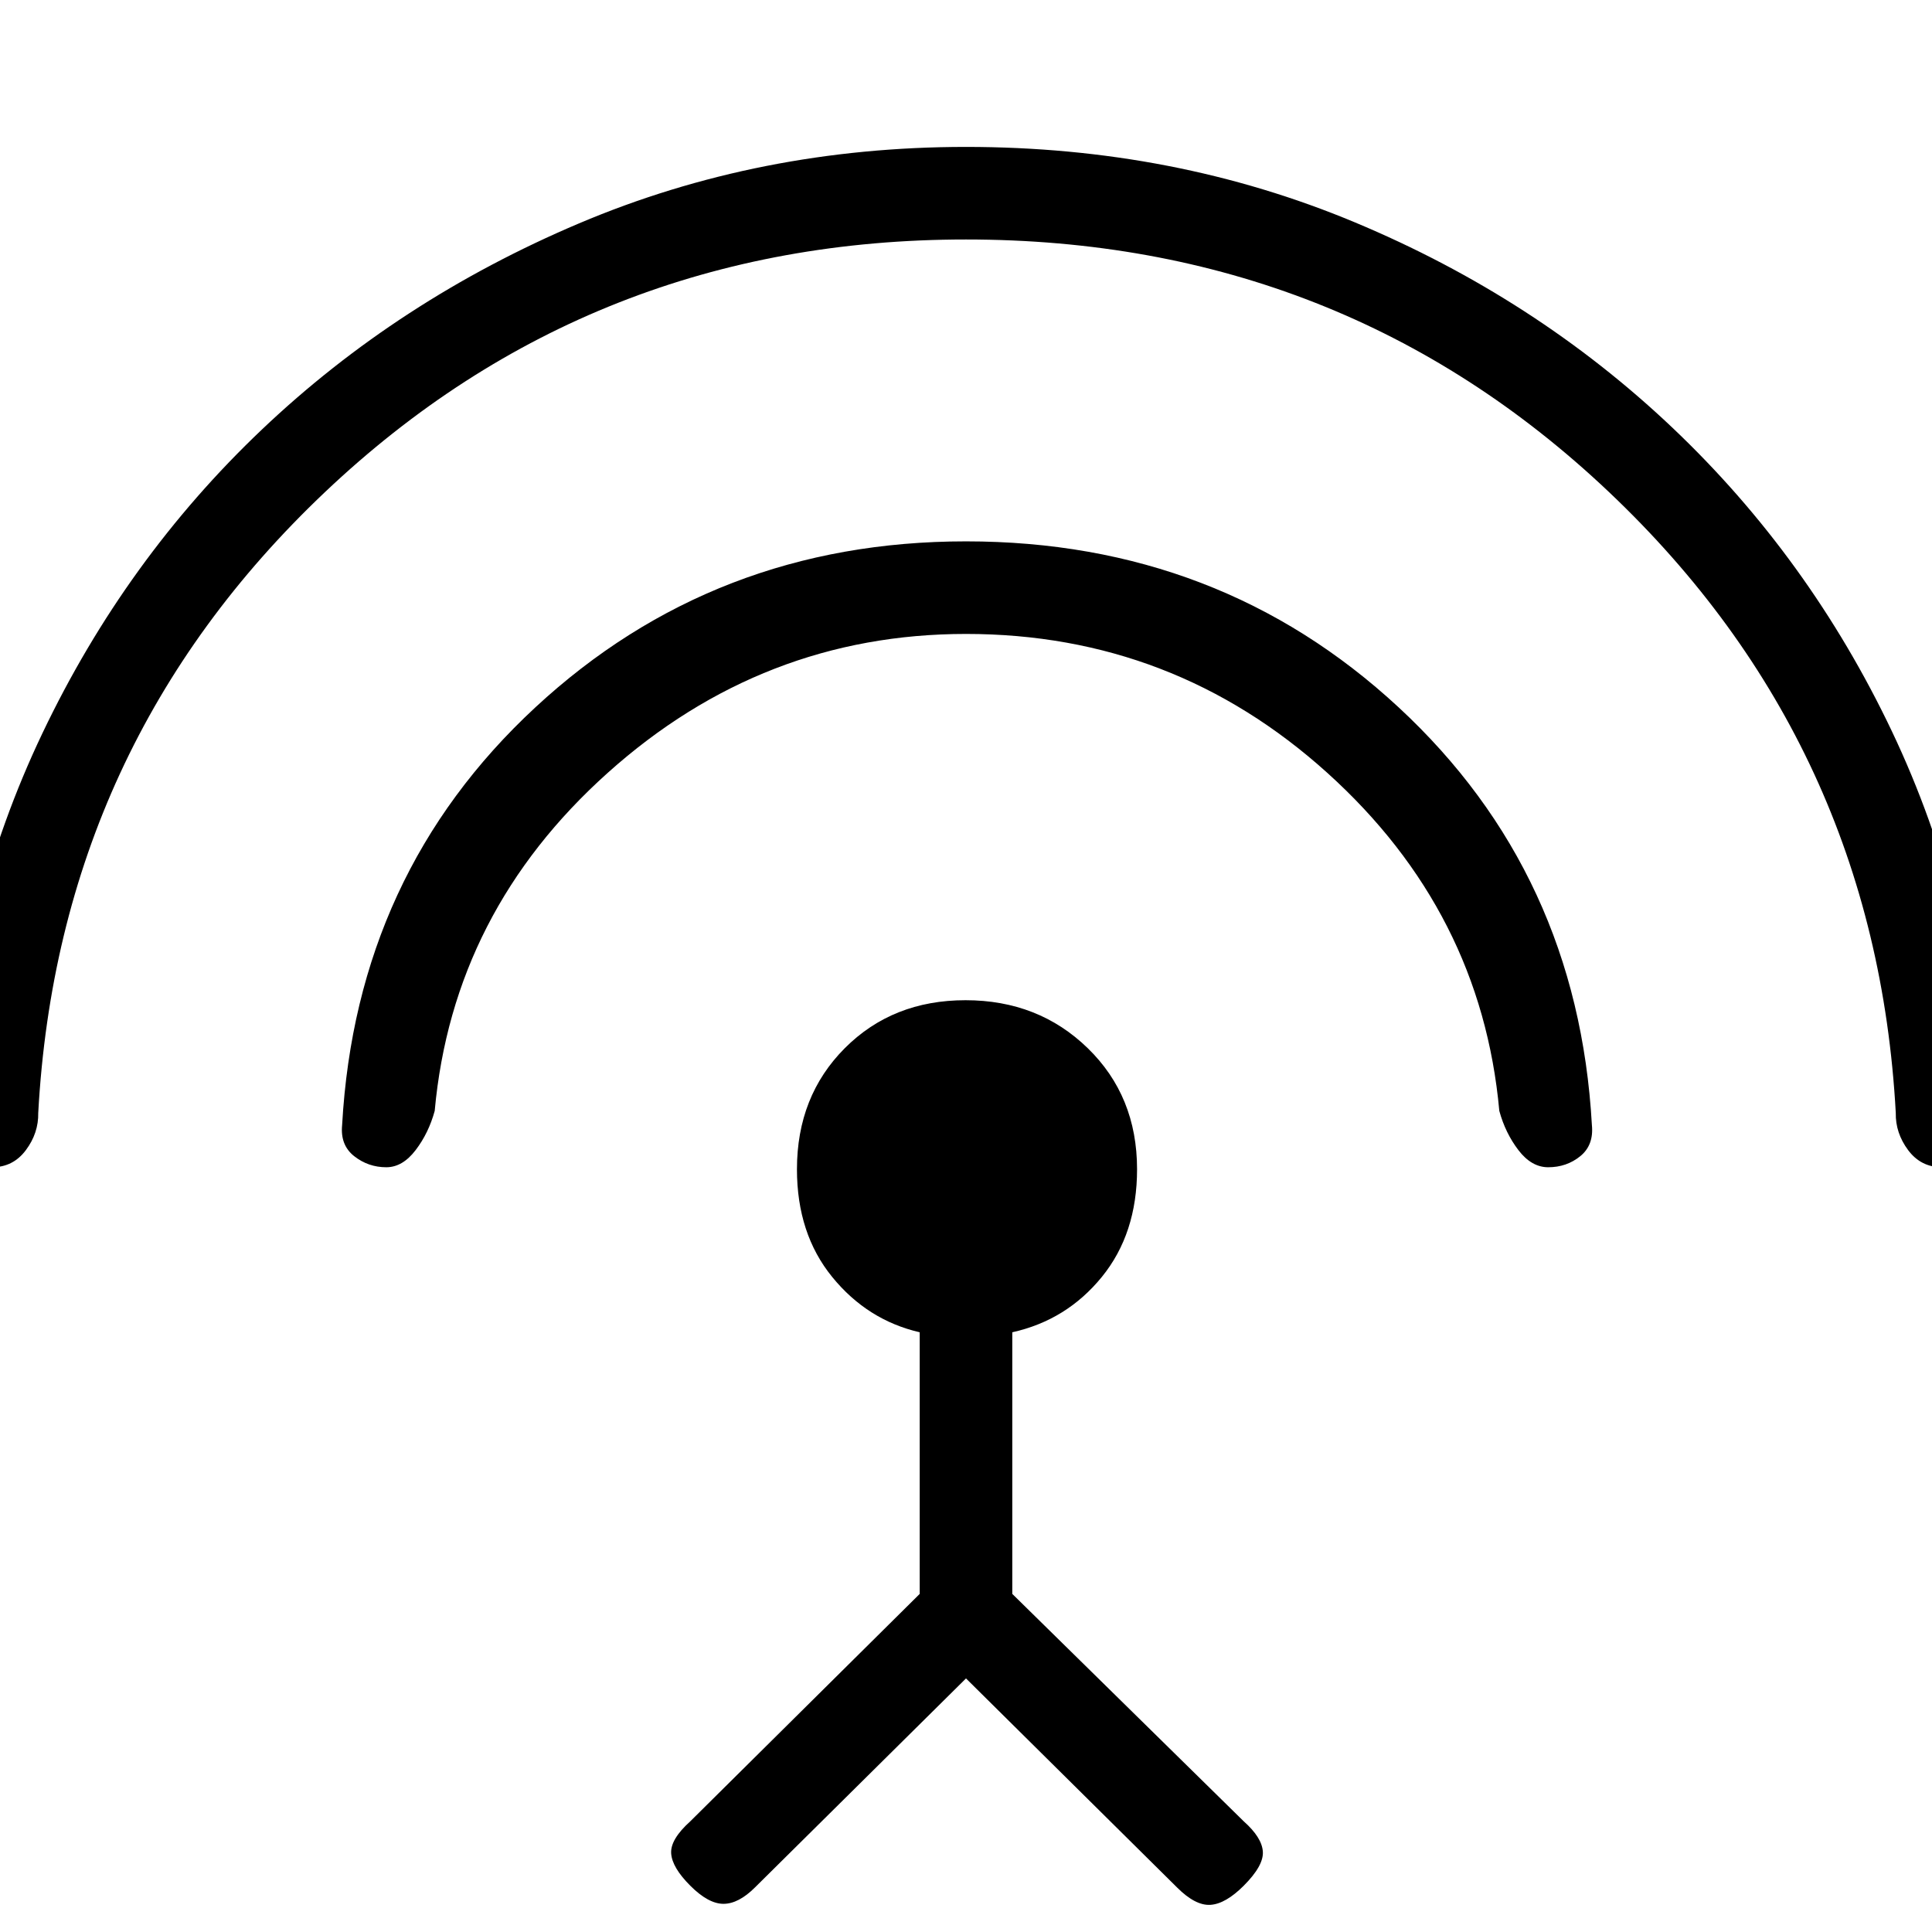 <svg xmlns="http://www.w3.org/2000/svg" height="20" viewBox="0 -960 960 960" width="20"><path d="M-3.95-380q-9.36 0-15.71-8.5Q-26-397-26-409q5.86-100.26 47.12-186.75 41.25-86.48 109.07-150.87Q198-811 287.71-849q89.71-38 192.28-38 103.56 0 193.27 37.5 89.71 37.5 157.73 102Q899-683 940.09-596.59 981.17-510.18 987-409q0 12-6.34 20.5-6.35 8.5-15.71 8.5-10.46 0-16.8-8.5T942-407q-10-183-142.5-308.5T480-841q-186 0-318.5 125.5T19-407q.19 10-6.15 18.5-6.34 8.5-16.8 8.5Zm195.9 0q-8.95 0-15.95-5.5t-6-15.5q7-125 96-207.5T480-691q126 0 215 82.5T791-401q1 10-5.77 15.5t-15.94 5.5q-8.29 0-14.79-8.5T745-408q-9-99-85.5-168T480-645q-101 0-178 69t-86 168q-3 11-9.49 19.5t-14.56 8.5ZM480-126 375.21-22.21Q367-14 359.5-14T343-23q-9-9-9.5-16t9.5-16l114-113v-130q-26-6-43.5-27.5T396-379q0-36.32 23.77-60.16 23.78-23.84 60-23.84 36.23 0 60.73 23.84T565-379q0 32-17.5 53.5T503-298v130L618-55q9 8 9.5 15T618-23q-9 9-16.5 9.5t-16.61-8.61L480-126Z"/></svg>